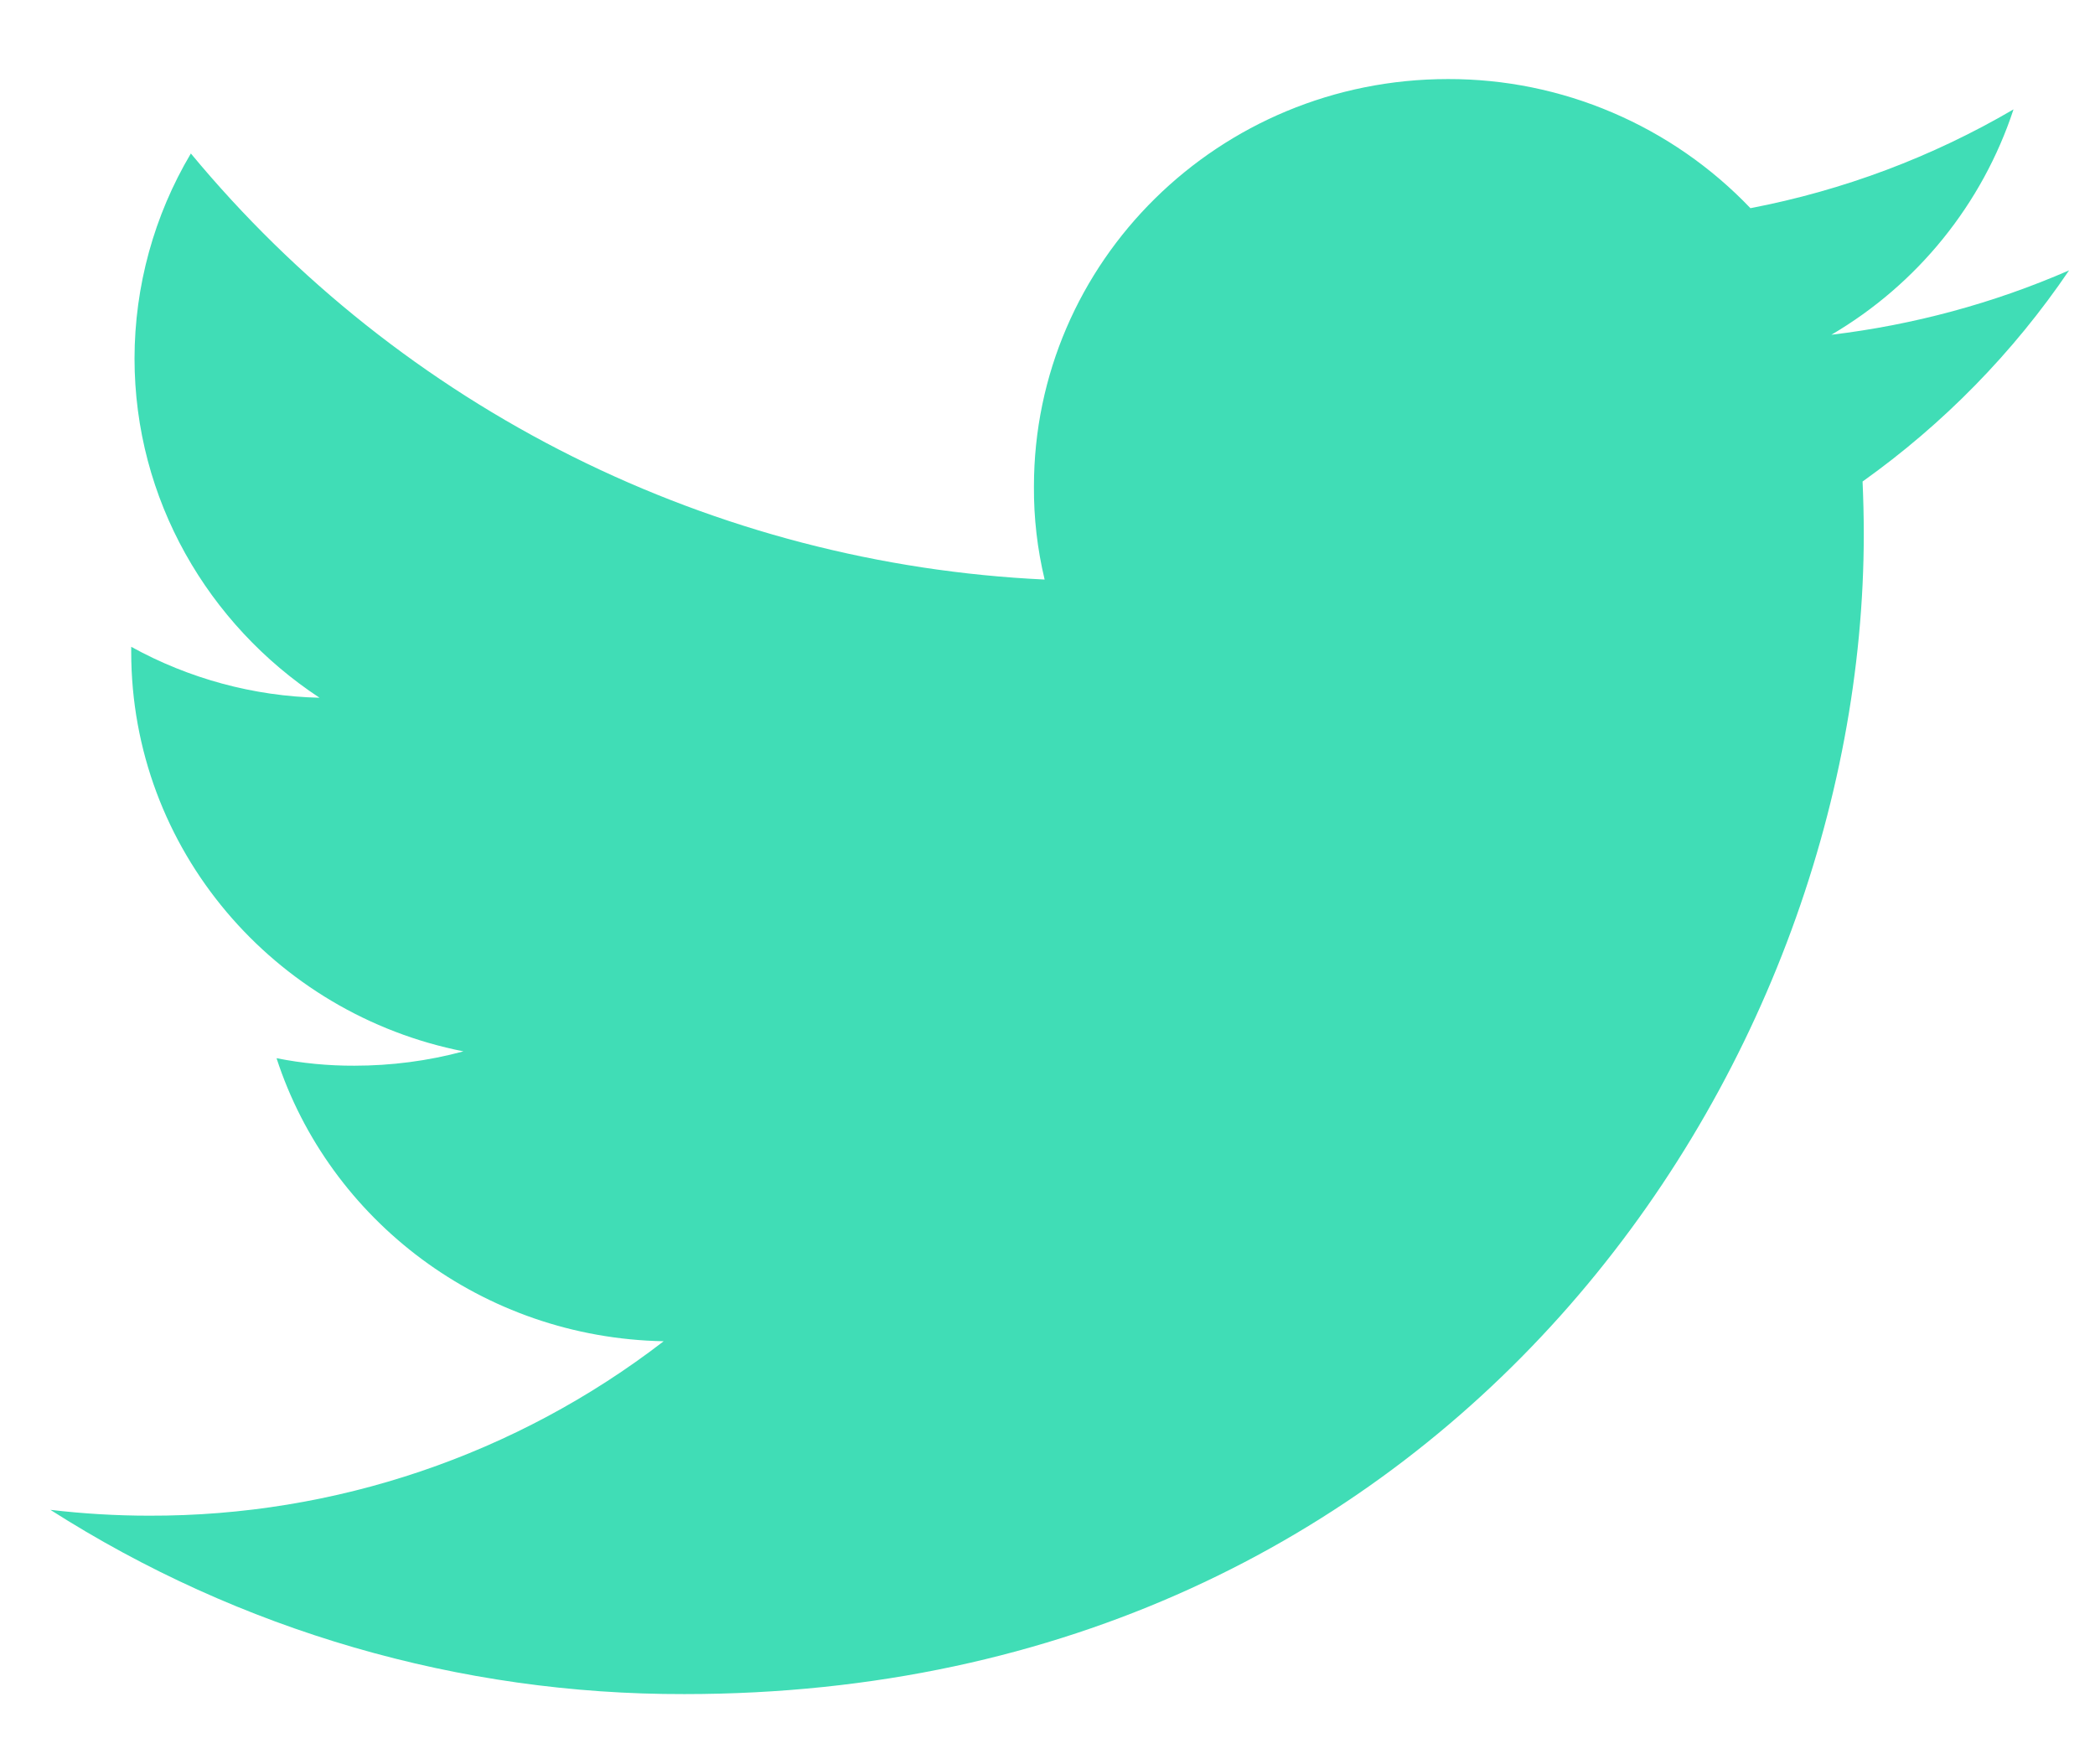 <svg width="19" height="16" viewBox="0 0 19 16" fill="none" xmlns="http://www.w3.org/2000/svg">
<path d="M18.765 2.452C18.079 2.751 17.352 2.947 16.609 3.036C17.39 2.578 17.978 1.851 18.261 0.992C17.523 1.424 16.716 1.727 15.875 1.888C15.521 1.517 15.095 1.222 14.624 1.021C14.152 0.819 13.645 0.716 13.132 0.717C11.056 0.717 9.377 2.372 9.377 4.413C9.375 4.697 9.408 4.98 9.474 5.256C7.985 5.186 6.528 4.806 5.194 4.141C3.861 3.476 2.681 2.539 1.731 1.392C1.397 1.954 1.221 2.596 1.22 3.25C1.22 4.531 1.889 5.664 2.898 6.328C2.3 6.314 1.714 6.155 1.19 5.866V5.912C1.19 7.705 2.487 9.196 4.203 9.535C3.881 9.622 3.548 9.665 3.214 9.665C2.977 9.666 2.74 9.643 2.508 9.597C2.985 11.065 4.374 12.133 6.019 12.164C4.682 13.194 3.041 13.751 1.353 13.746C1.054 13.746 0.755 13.728 0.457 13.693C2.174 14.789 4.17 15.369 6.207 15.364C13.124 15.364 16.903 9.73 16.903 4.844C16.903 4.684 16.899 4.524 16.892 4.367C17.625 3.845 18.26 3.197 18.765 2.452Z" fill="#40DDB6"/>
</svg>
